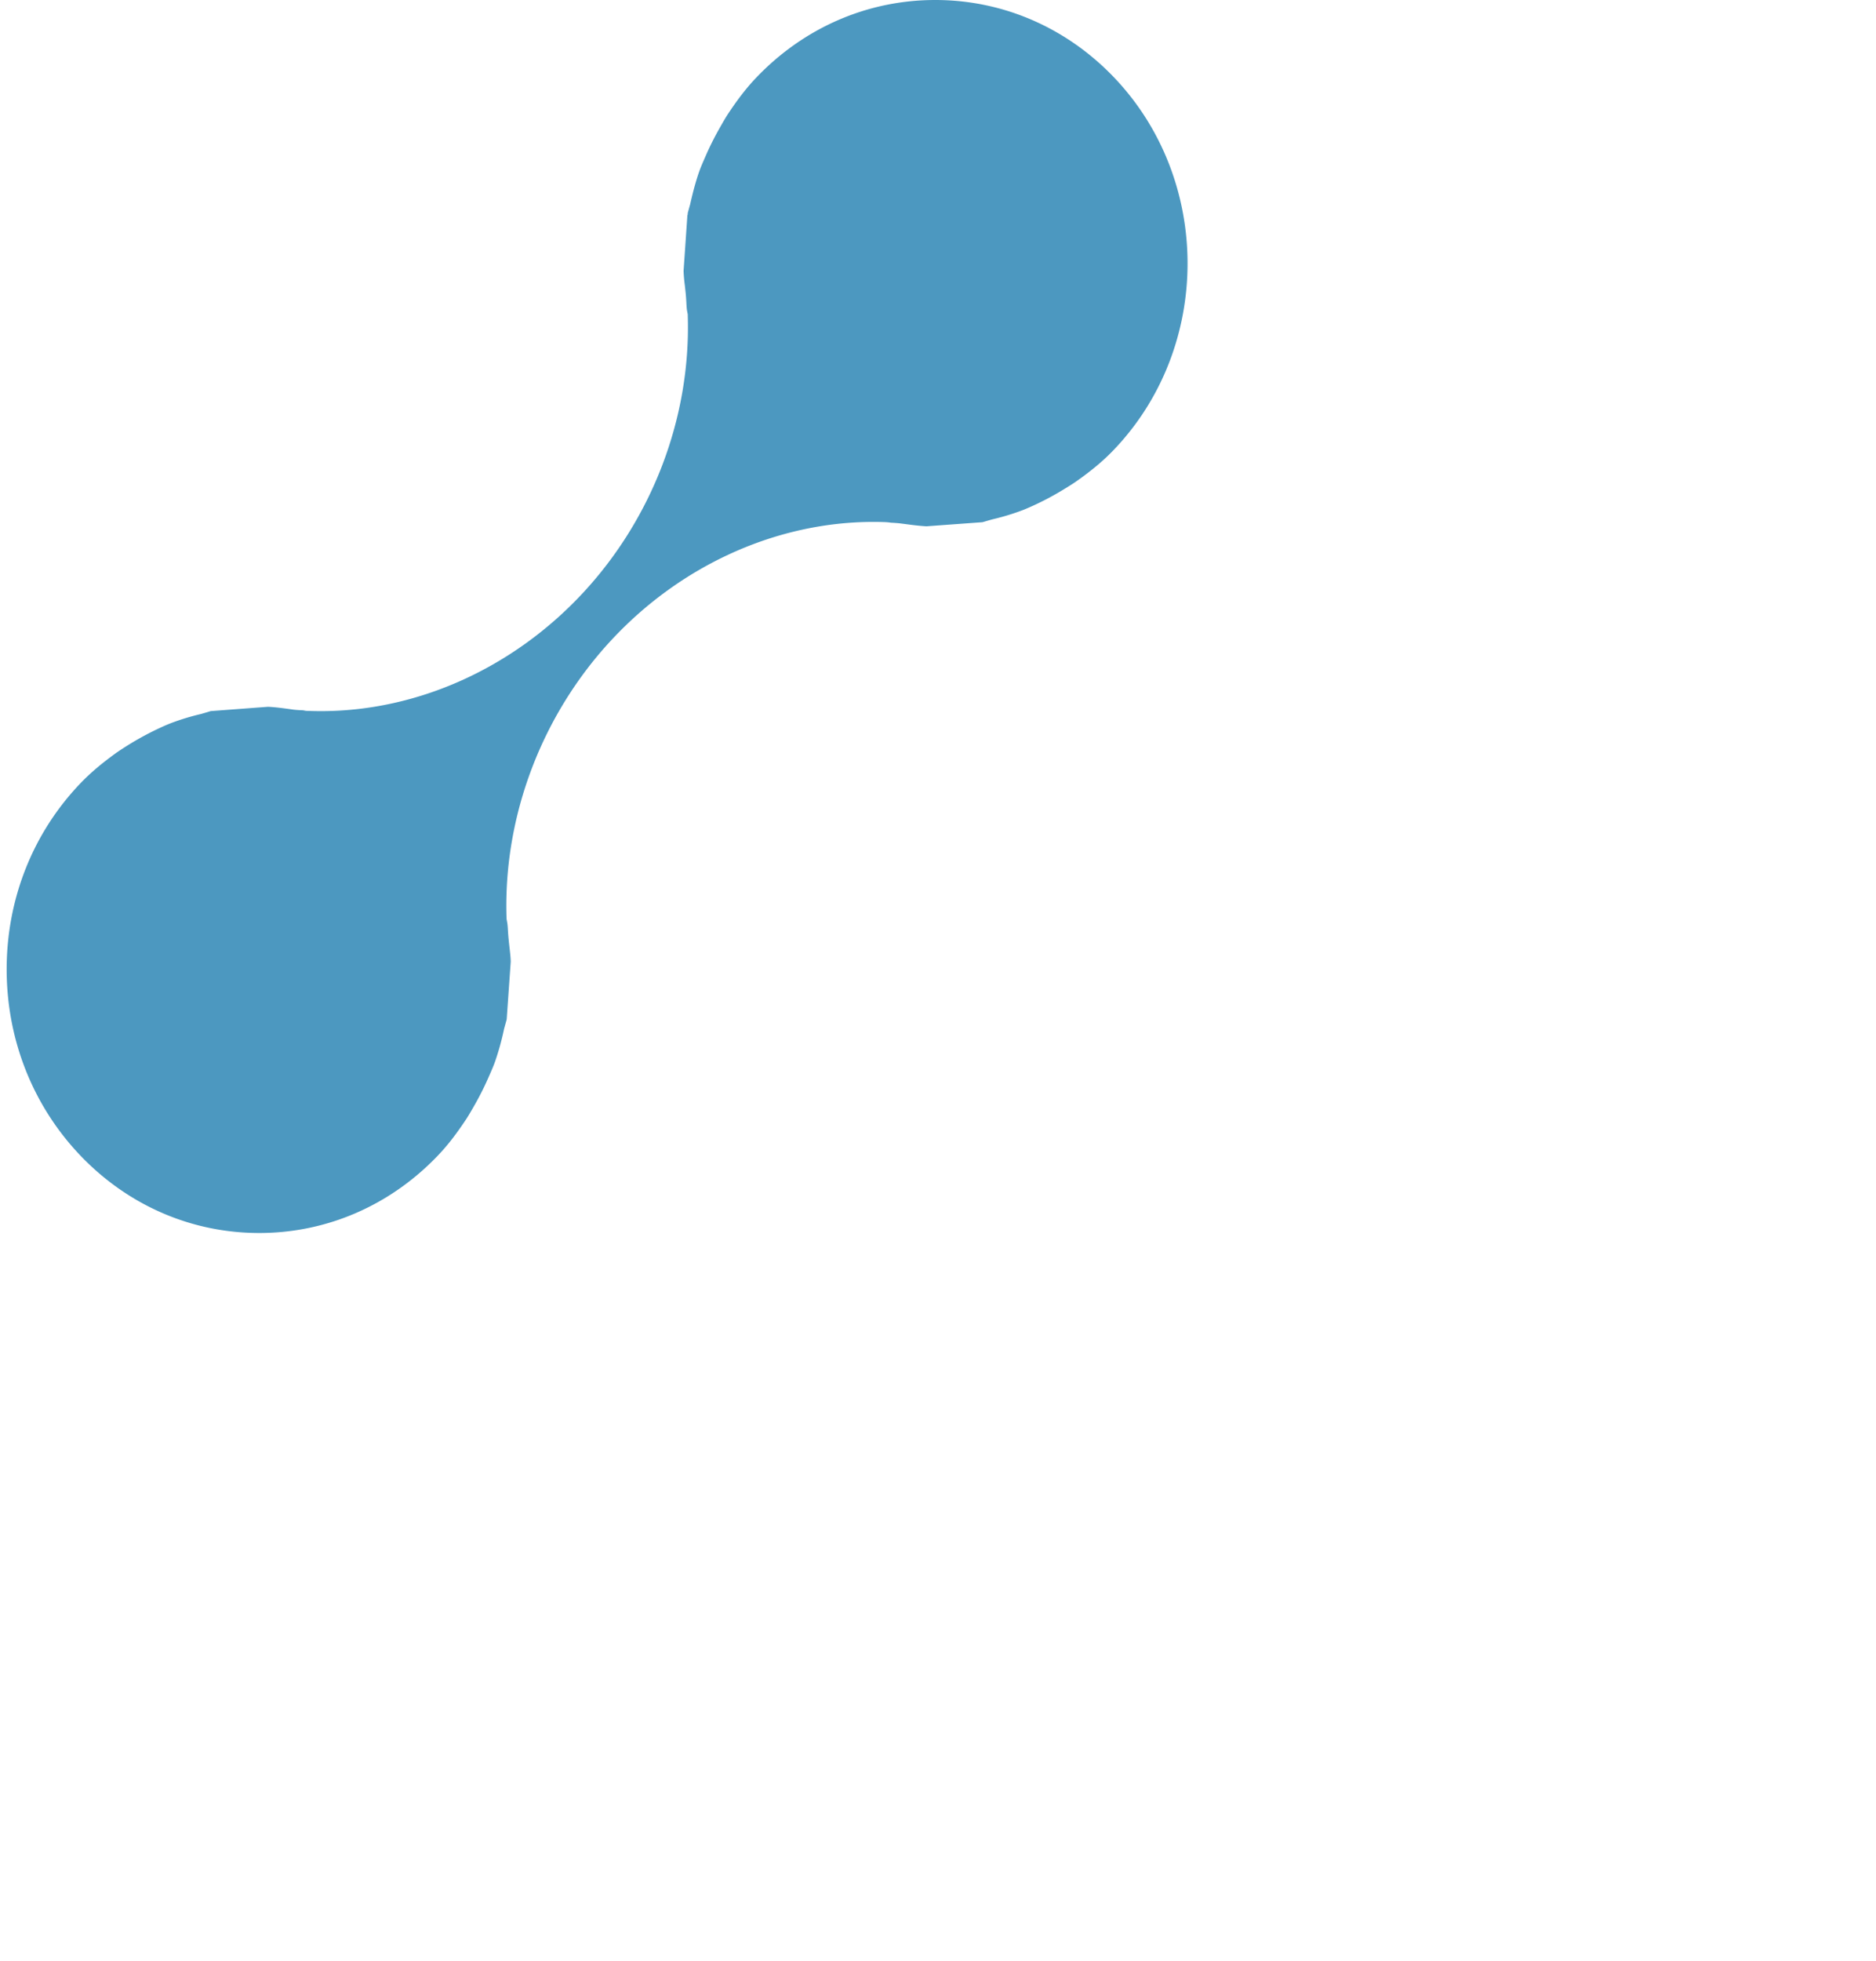 <svg width="112" height="117" fill="none" xmlns="http://www.w3.org/2000/svg"><path fill-rule="evenodd" clip-rule="evenodd" d="M15.475 73.576c-4.027 0-7.812-1.635-10.658-4.603C1.97 66 .4 62.05.398 57.847c-.002-4.198 1.562-8.142 4.408-11.11.584-.61 1.263-1.184 2.136-1.813a17.676 17.676 0 0 1 2.363-1.374c.291-.139.581-.275.889-.394a13.94 13.94 0 0 1 1.802-.549l.383-.112c.07-.021.138-.046.209-.063l3.41-.256c.443.02.923.085 1.424.156l.105.015c.175.019.31.027.448.034.05.002.098.002.148.01l.146.026.138.005c.253.008.502.013.752.013 5.77 0 11.468-2.566 15.632-7.042 4.152-4.46 6.438-10.464 6.271-16.47l-.004-.172-.033-.17c-.035-.191-.04-.383-.051-.578a11.479 11.479 0 0 0-.035-.482l-.052-.485a8.805 8.805 0 0 1-.076-.873l.226-3.304.021-.075v-.066c.019-.075.142-.514.142-.514.192-.845.362-1.456.554-1.996.107-.297.24-.594.375-.901.245-.565.533-1.138.865-1.72l.051-.09c.13-.227.26-.453.406-.68.597-.904 1.146-1.61 1.72-2.207C48.02 1.638 51.806 0 55.836 0c4.027 0 7.812 1.635 10.66 4.605 5.874 6.132 5.869 16.114-.007 22.244-.581.609-1.274 1.196-2.123 1.796-.23.17-.43.292-.635.419l-.111.068a16.979 16.979 0 0 1-2.489 1.281 14.23 14.23 0 0 1-1.842.568c-.142.036-.271.075-.4.112-.076.022-.155.048-.235.068l-3.34.244c-.423-.022-.876-.08-1.351-.144l-.205-.026c-.154-.02-.297-.027-.434-.037-.055-.002-.112-.002-.167-.012l-.113-.015-.147-.012c-.25-.01-.497-.015-.747-.015-5.77 0-11.47 2.566-15.635 7.037-4.154 4.46-6.442 10.466-6.278 16.474l.005.175.03.174c.036.175.042.357.054.536.011.184.025.365.044.55.014.146.035.333.056.52.028.262.061.52.065.782l-.24 3.427c-.018.087-.047.177-.072.27l-.085.308a16.118 16.118 0 0 1-.546 1.973c-.107.297-.245.604-.383.918a17.499 17.499 0 0 1-.854 1.694c-.156.272-.302.528-.458.77-.618.935-1.151 1.622-1.732 2.224-2.846 2.968-6.625 4.6-10.646 4.6Z" fill="#4C98C0"/></svg>